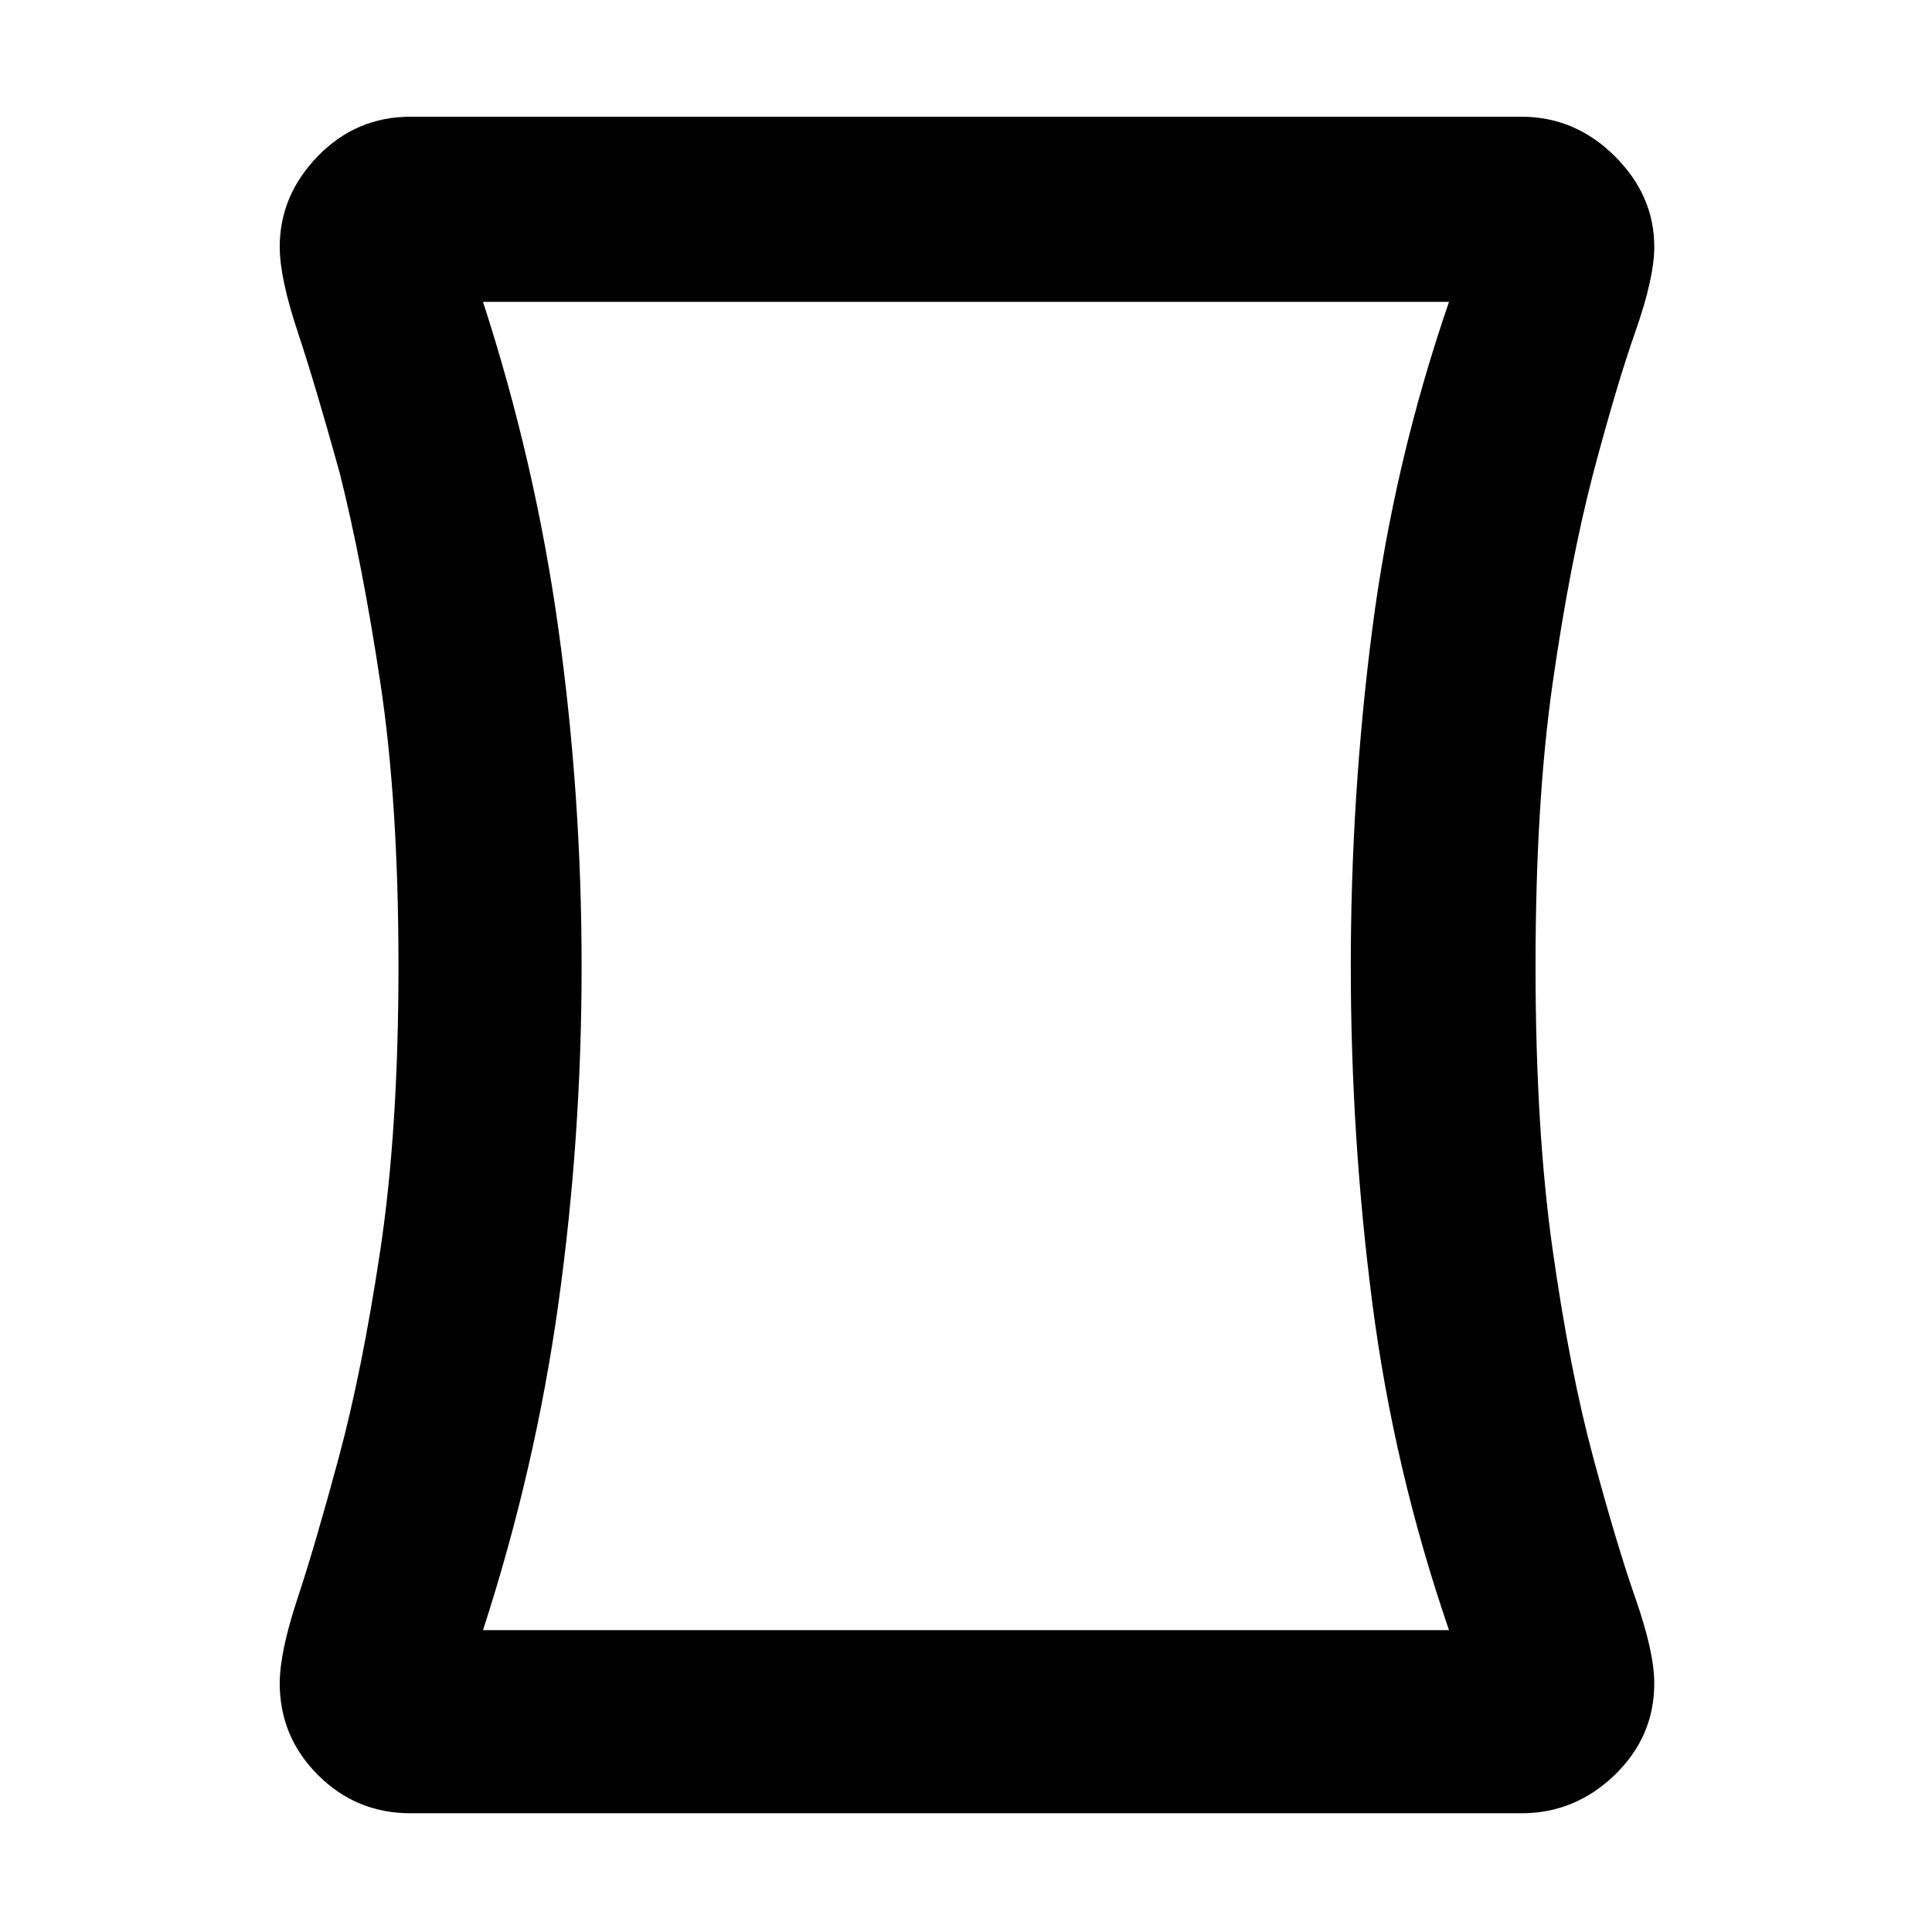 <svg xmlns="http://www.w3.org/2000/svg" height="48" viewBox="0 -960 960 960" width="48"><path d="M204-59q-27 0-46-19t-19-45.6q0-15.4 8.8-42.03 8.81-26.62 20.5-70Q180-279 189-339q9-60 9-141t-9-140.73q-9-59.73-20.2-104.27-12.19-44-21-70.5-8.8-26.5-8.8-41.83 0-25.61 19-45.14T204-902h552q26.6 0 46.3 19.53 19.7 19.53 19.7 45.14 0 15.33-9.3 41.83-9.31 26.5-21 70.5-11.7 45-20.2 104.5T763-480q0 81 8.5 141t20.2 103.37q11.69 43.38 21 70Q822-139 822-123.6 822-97 802.3-78T756-59H204Zm85-420.75q0 84.75-11.5 167.25T240-150h480q-27.41-79.76-38.1-162.51-10.7-82.75-10.7-167.5t10.7-167.51Q692.59-730.27 720-810H240q26 80 37.5 162.75t11.5 167.5Zm191-.25Z"/></svg>